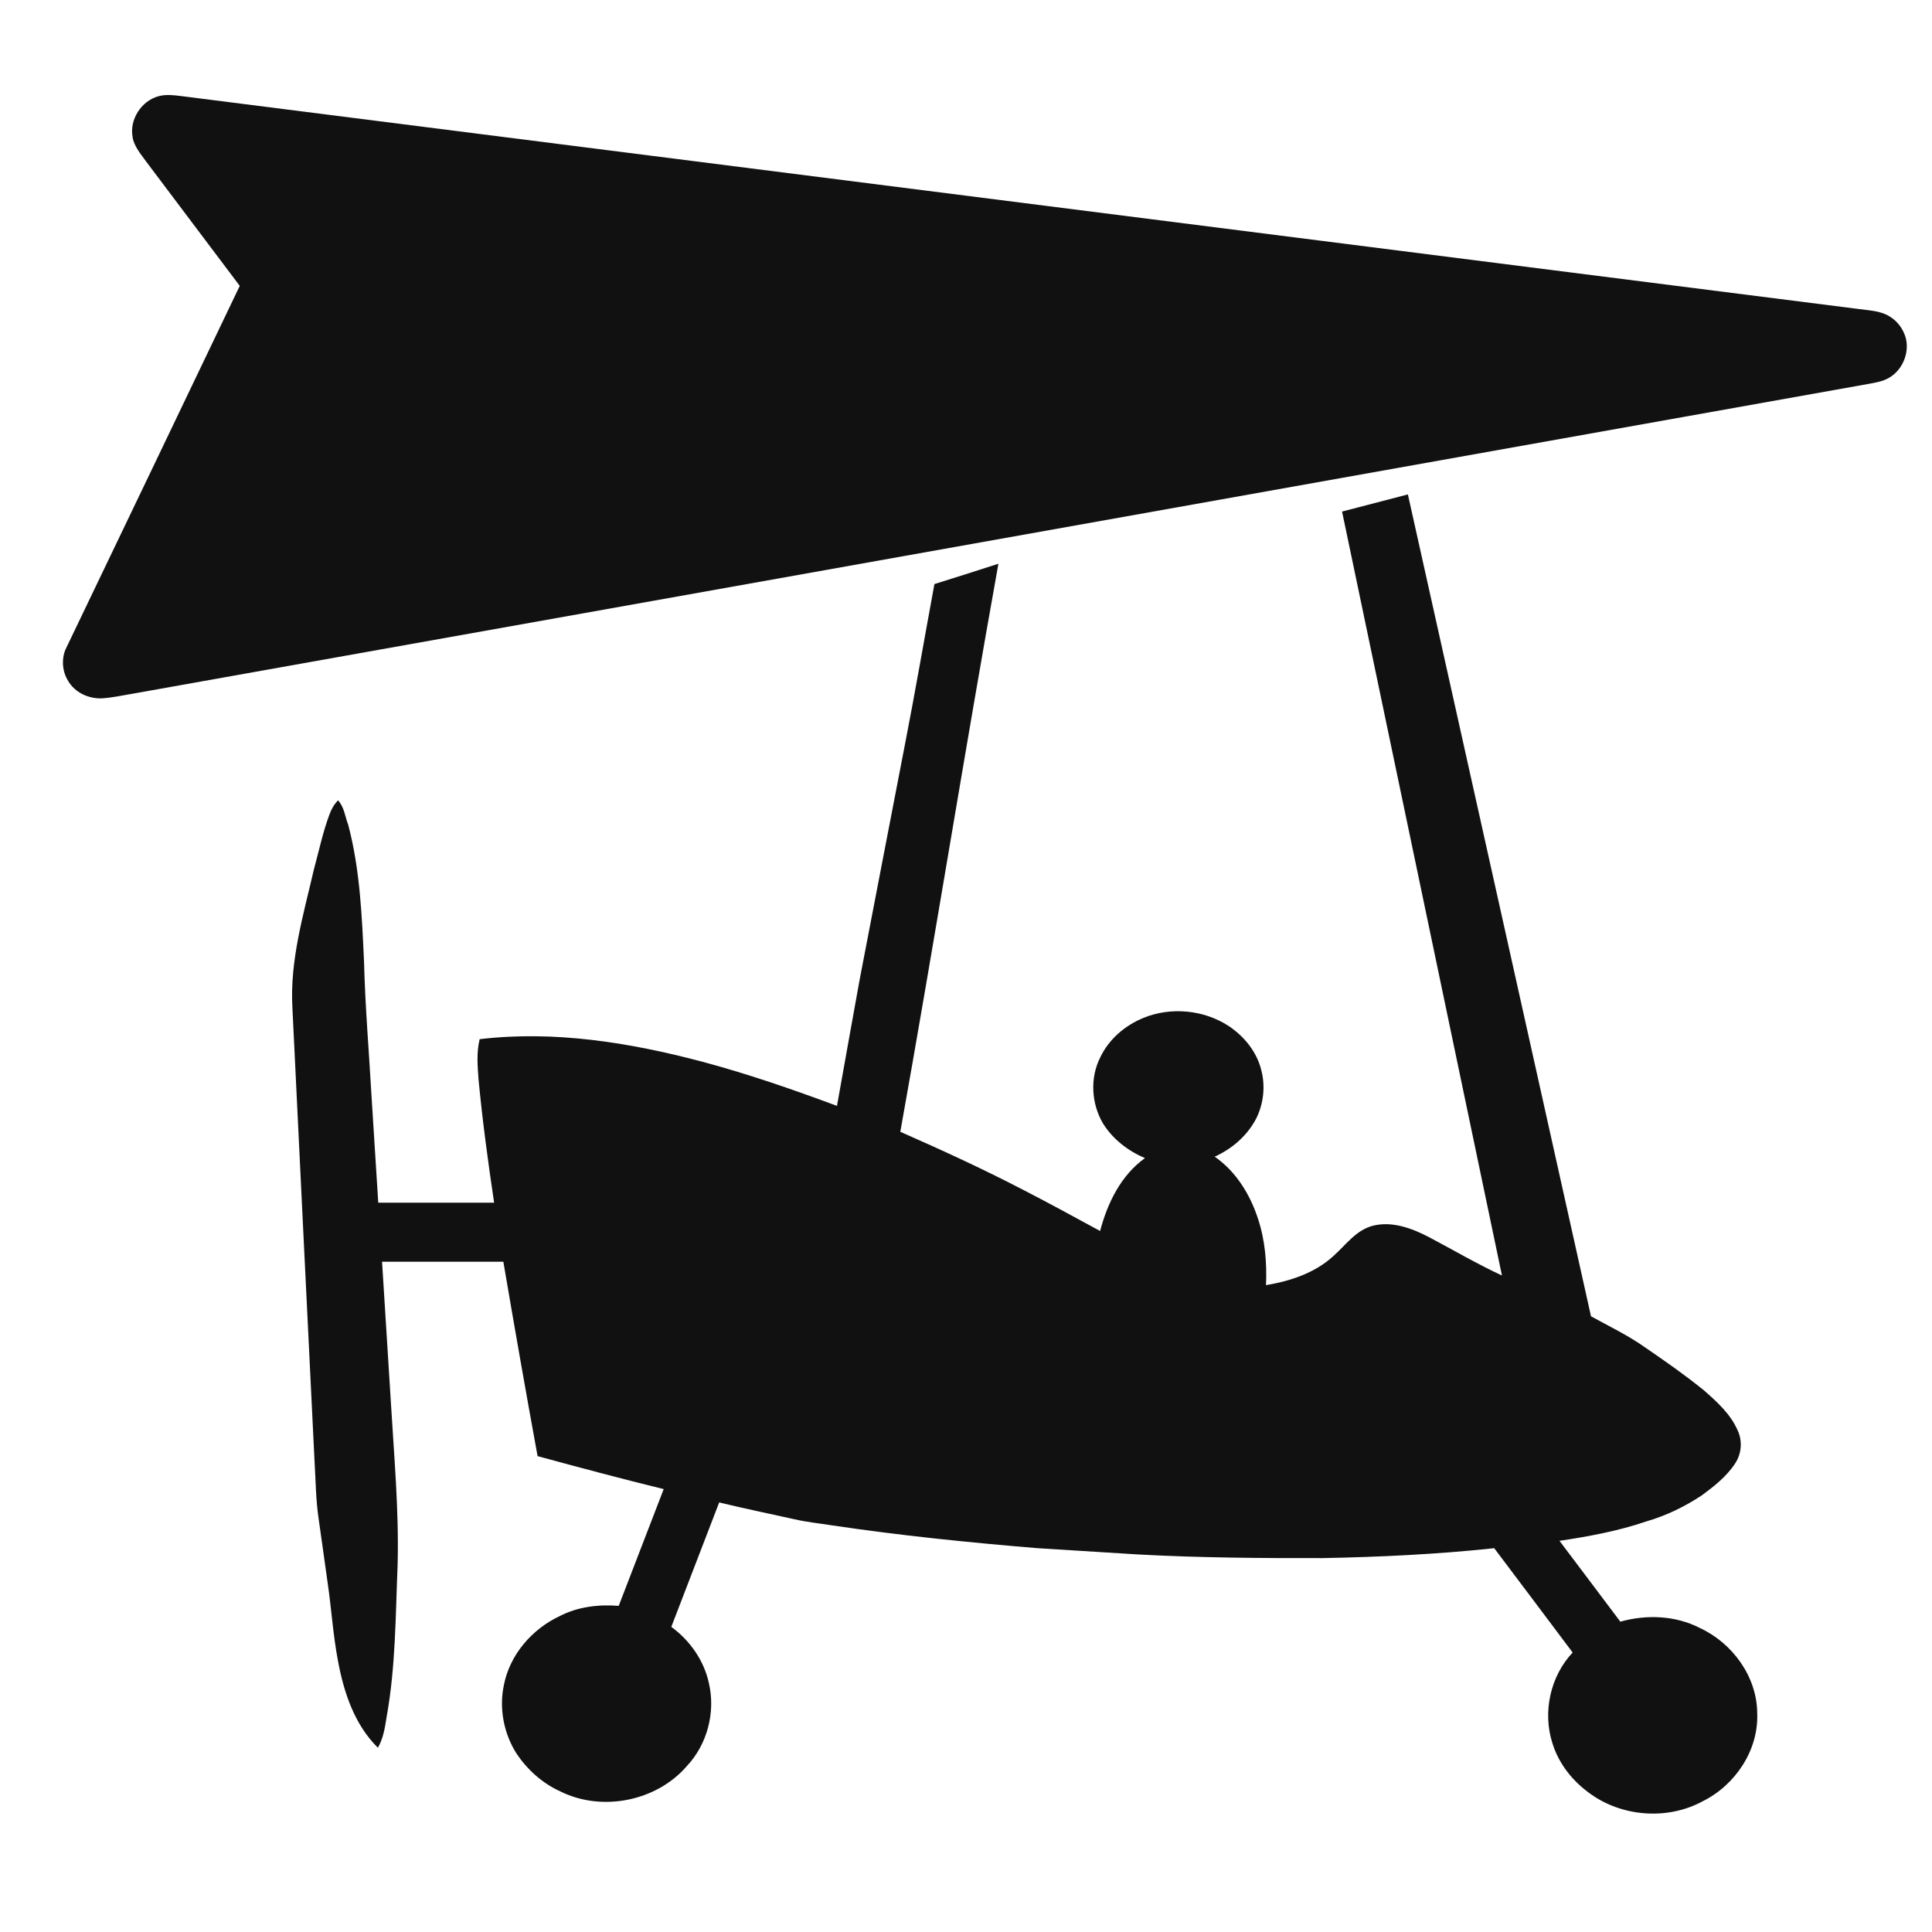 <!-- Generated by IcoMoon.io -->
<svg version="1.1" xmlns="http://www.w3.org/2000/svg" width="32" height="32" viewBox="0 0 32 32">
<path fill="#111" d="M2.197 2.274c-0.057-0.291 0.143-0.603 0.428-0.68 0.122-0.034 0.25-0.018 0.374-0.003 9.26 1.175 18.519 2.351 27.779 3.526 0.174 0.026 0.362 0.027 0.516 0.122 0.138 0.081 0.239 0.222 0.276 0.377 0.053 0.244-0.064 0.516-0.281 0.641-0.106 0.063-0.229 0.081-0.348 0.103-9.587 1.711-19.174 3.422-28.76 5.133-0.165 0.027-0.329 0.064-0.496 0.074-0.218 0.008-0.444-0.096-0.556-0.288-0.096-0.153-0.113-0.351-0.046-0.518 0.964-2.008 1.927-4.017 2.888-6.026-0.518-0.687-1.036-1.375-1.553-2.063-0.089-0.123-0.194-0.245-0.223-0.399z"></path>
<path fill="#111" d="M22.229 8.473c0.363-0.095 0.727-0.19 1.090-0.284 1.011 4.537 2.022 9.075 3.033 13.613 0.301 0.166 0.613 0.315 0.894 0.514 0.332 0.227 0.662 0.458 0.976 0.712 0.217 0.191 0.441 0.392 0.558 0.662 0.084 0.174 0.066 0.39-0.042 0.551-0.143 0.218-0.352 0.381-0.56 0.533-0.281 0.185-0.587 0.332-0.911 0.426-0.466 0.159-0.952 0.248-1.437 0.321 0.338 0.445 0.671 0.894 1.008 1.339 0.433-0.122 0.915-0.103 1.318 0.105 0.541 0.251 0.947 0.808 0.949 1.414 0.024 0.61-0.363 1.187-0.9 1.454-0.589 0.322-1.36 0.26-1.894-0.144-0.275-0.202-0.496-0.485-0.597-0.813-0.167-0.514-0.037-1.112 0.334-1.505-0.433-0.577-0.865-1.153-1.299-1.728-0.945 0.101-1.894 0.146-2.844 0.164-1.017 0.002-2.034-0.005-3.049-0.060-0.556-0.035-1.112-0.069-1.668-0.104-1.138-0.094-2.276-0.21-3.406-0.378-0.209-0.033-0.42-0.054-0.626-0.102-0.415-0.093-0.831-0.177-1.244-0.278-0.265 0.687-0.529 1.373-0.793 2.061 0.307 0.224 0.541 0.556 0.622 0.93 0.113 0.481-0.025 1.015-0.364 1.375-0.505 0.587-1.417 0.765-2.107 0.415-0.293-0.134-0.54-0.359-0.718-0.626-0.209-0.332-0.288-0.746-0.206-1.131 0.098-0.501 0.465-0.926 0.922-1.14 0.3-0.157 0.647-0.197 0.98-0.171 0.249-0.645 0.497-1.29 0.745-1.934-0.699-0.171-1.395-0.357-2.089-0.546-0.196-1.072-0.384-2.145-0.567-3.22-0.67-0-1.339-0.001-2.009-0 0.048 0.77 0.097 1.54 0.145 2.31 0.053 0.901 0.136 1.801 0.113 2.704-0.035 0.844-0.032 1.695-0.183 2.529-0.027 0.173-0.054 0.352-0.144 0.507-0.388-0.382-0.566-0.92-0.662-1.444-0.081-0.425-0.107-0.858-0.17-1.286-0.050-0.353-0.098-0.706-0.149-1.059-0.047-0.309-0.048-0.622-0.067-0.933-0.122-2.512-0.248-5.024-0.368-7.536-0.044-0.782 0.183-1.54 0.357-2.293 0.083-0.303 0.146-0.612 0.257-0.907 0.031-0.087 0.077-0.168 0.142-0.234 0.103 0.111 0.116 0.27 0.169 0.407 0.196 0.742 0.227 1.515 0.262 2.279 0.019 0.741 0.082 1.479 0.124 2.219 0.037 0.586 0.073 1.173 0.111 1.759 0.64 0 1.279-0 1.919-0-0.101-0.678-0.193-1.358-0.258-2.041-0.016-0.222-0.036-0.448 0.019-0.667 1.238-0.147 2.487 0.056 3.683 0.372 0.758 0.203 1.5 0.459 2.235 0.733 0.124-0.694 0.248-1.389 0.374-2.083 0.248-1.295 0.498-2.589 0.748-3.884 0.174-0.89 0.327-1.784 0.492-2.676 0.354-0.11 0.707-0.223 1.060-0.337-0.563 3.133-1.063 6.276-1.625 9.409 0.672 0.296 1.341 0.602 1.993 0.94 0.443 0.227 0.879 0.465 1.316 0.703 0.122-0.462 0.345-0.923 0.743-1.207-0.28-0.119-0.532-0.313-0.695-0.574-0.193-0.328-0.219-0.755-0.044-1.097 0.142-0.299 0.409-0.527 0.713-0.651 0.455-0.187 1.001-0.135 1.413 0.134 0.257 0.171 0.466 0.428 0.54 0.731 0.070 0.266 0.038 0.555-0.084 0.801-0.147 0.283-0.399 0.502-0.688 0.632 0.352 0.244 0.588 0.627 0.718 1.030 0.117 0.353 0.148 0.729 0.132 1.098 0.402-0.067 0.81-0.201 1.116-0.482 0.205-0.182 0.374-0.43 0.654-0.502 0.318-0.080 0.645 0.041 0.926 0.187 0.404 0.213 0.797 0.445 1.212 0.637-0.882-4.218-1.766-8.435-2.648-12.652z"></path>
</svg>
